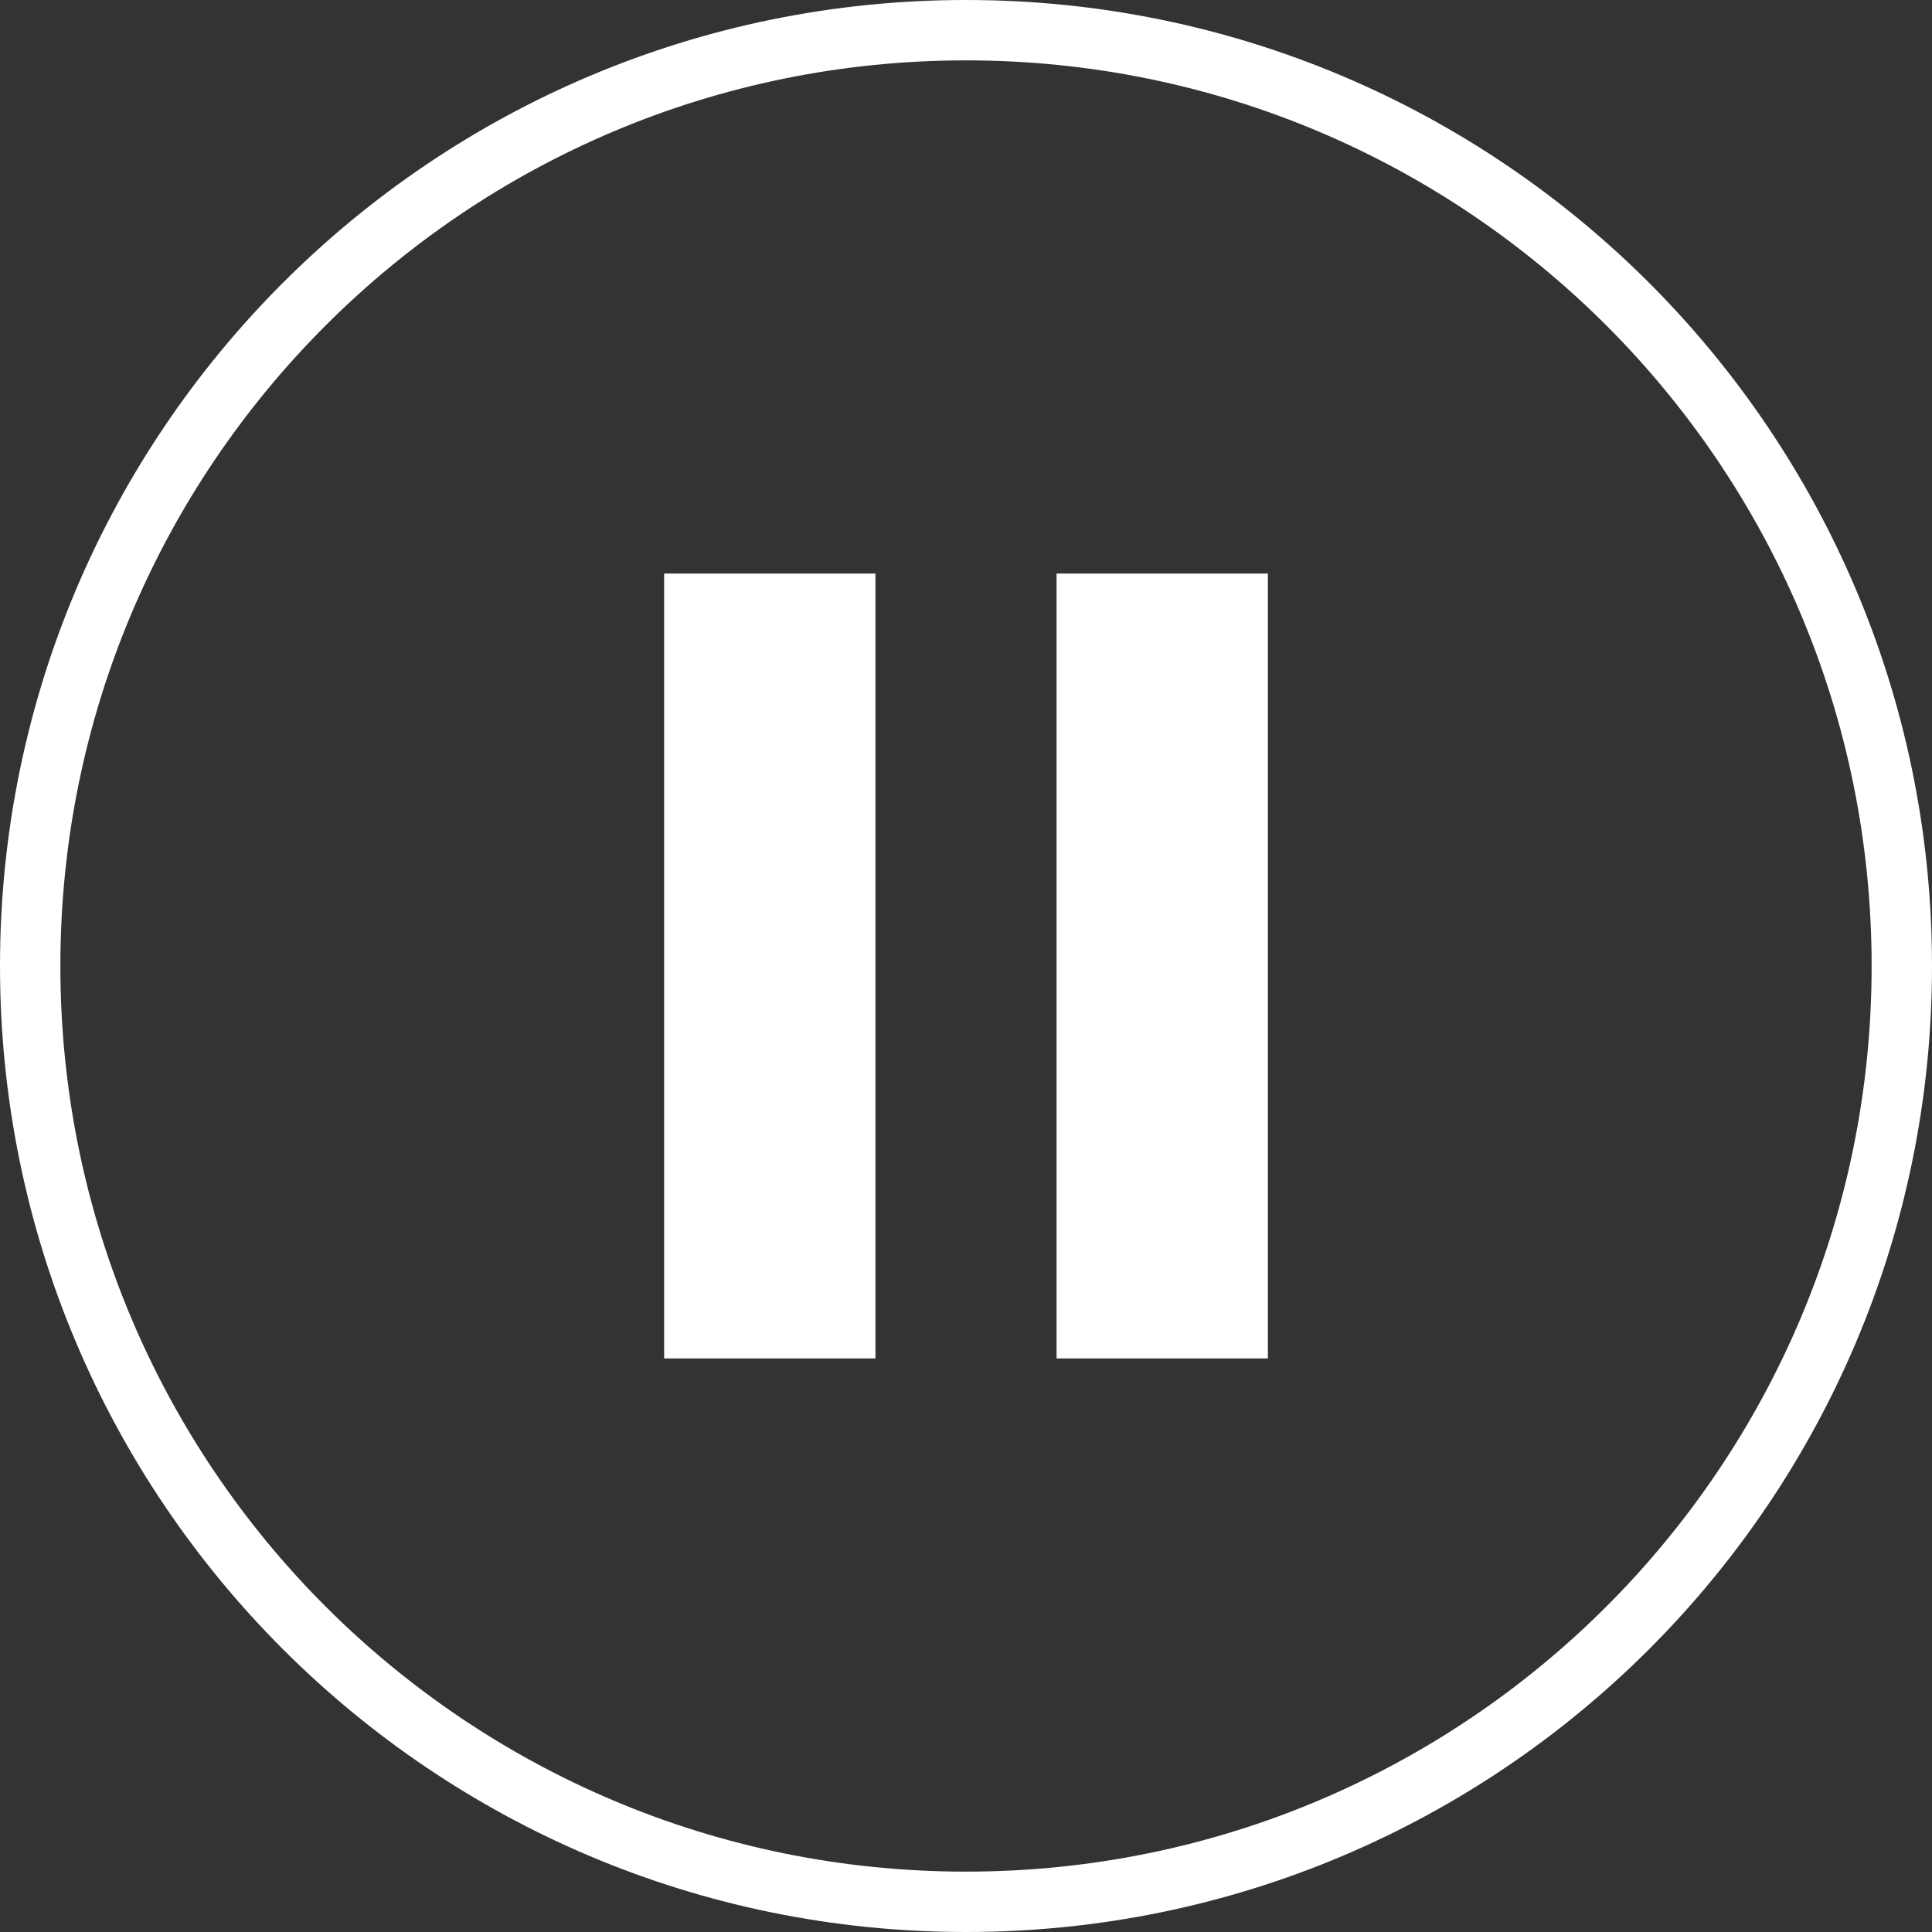 <svg width="64" height="64" viewBox="0 0 64 64" fill="none" xmlns="http://www.w3.org/2000/svg">
<rect x="0" y="0" width="64" height="64" fill="#333333" stroke="none"/>
<path d="M1 32C1 14.872 14.872 1 32 1C49.128 1 63 14.872 63 32C63 49.128 49.128 63 32 63C14.872 63 1 49.128 1 32Z" stroke="white" stroke-width="2"/>
<path d="M22 45H29V32V19H22V32V45Z" fill="white"/>
<path d="M35 45H42V32V19H35V32V45Z" fill="white"/>
</svg>
